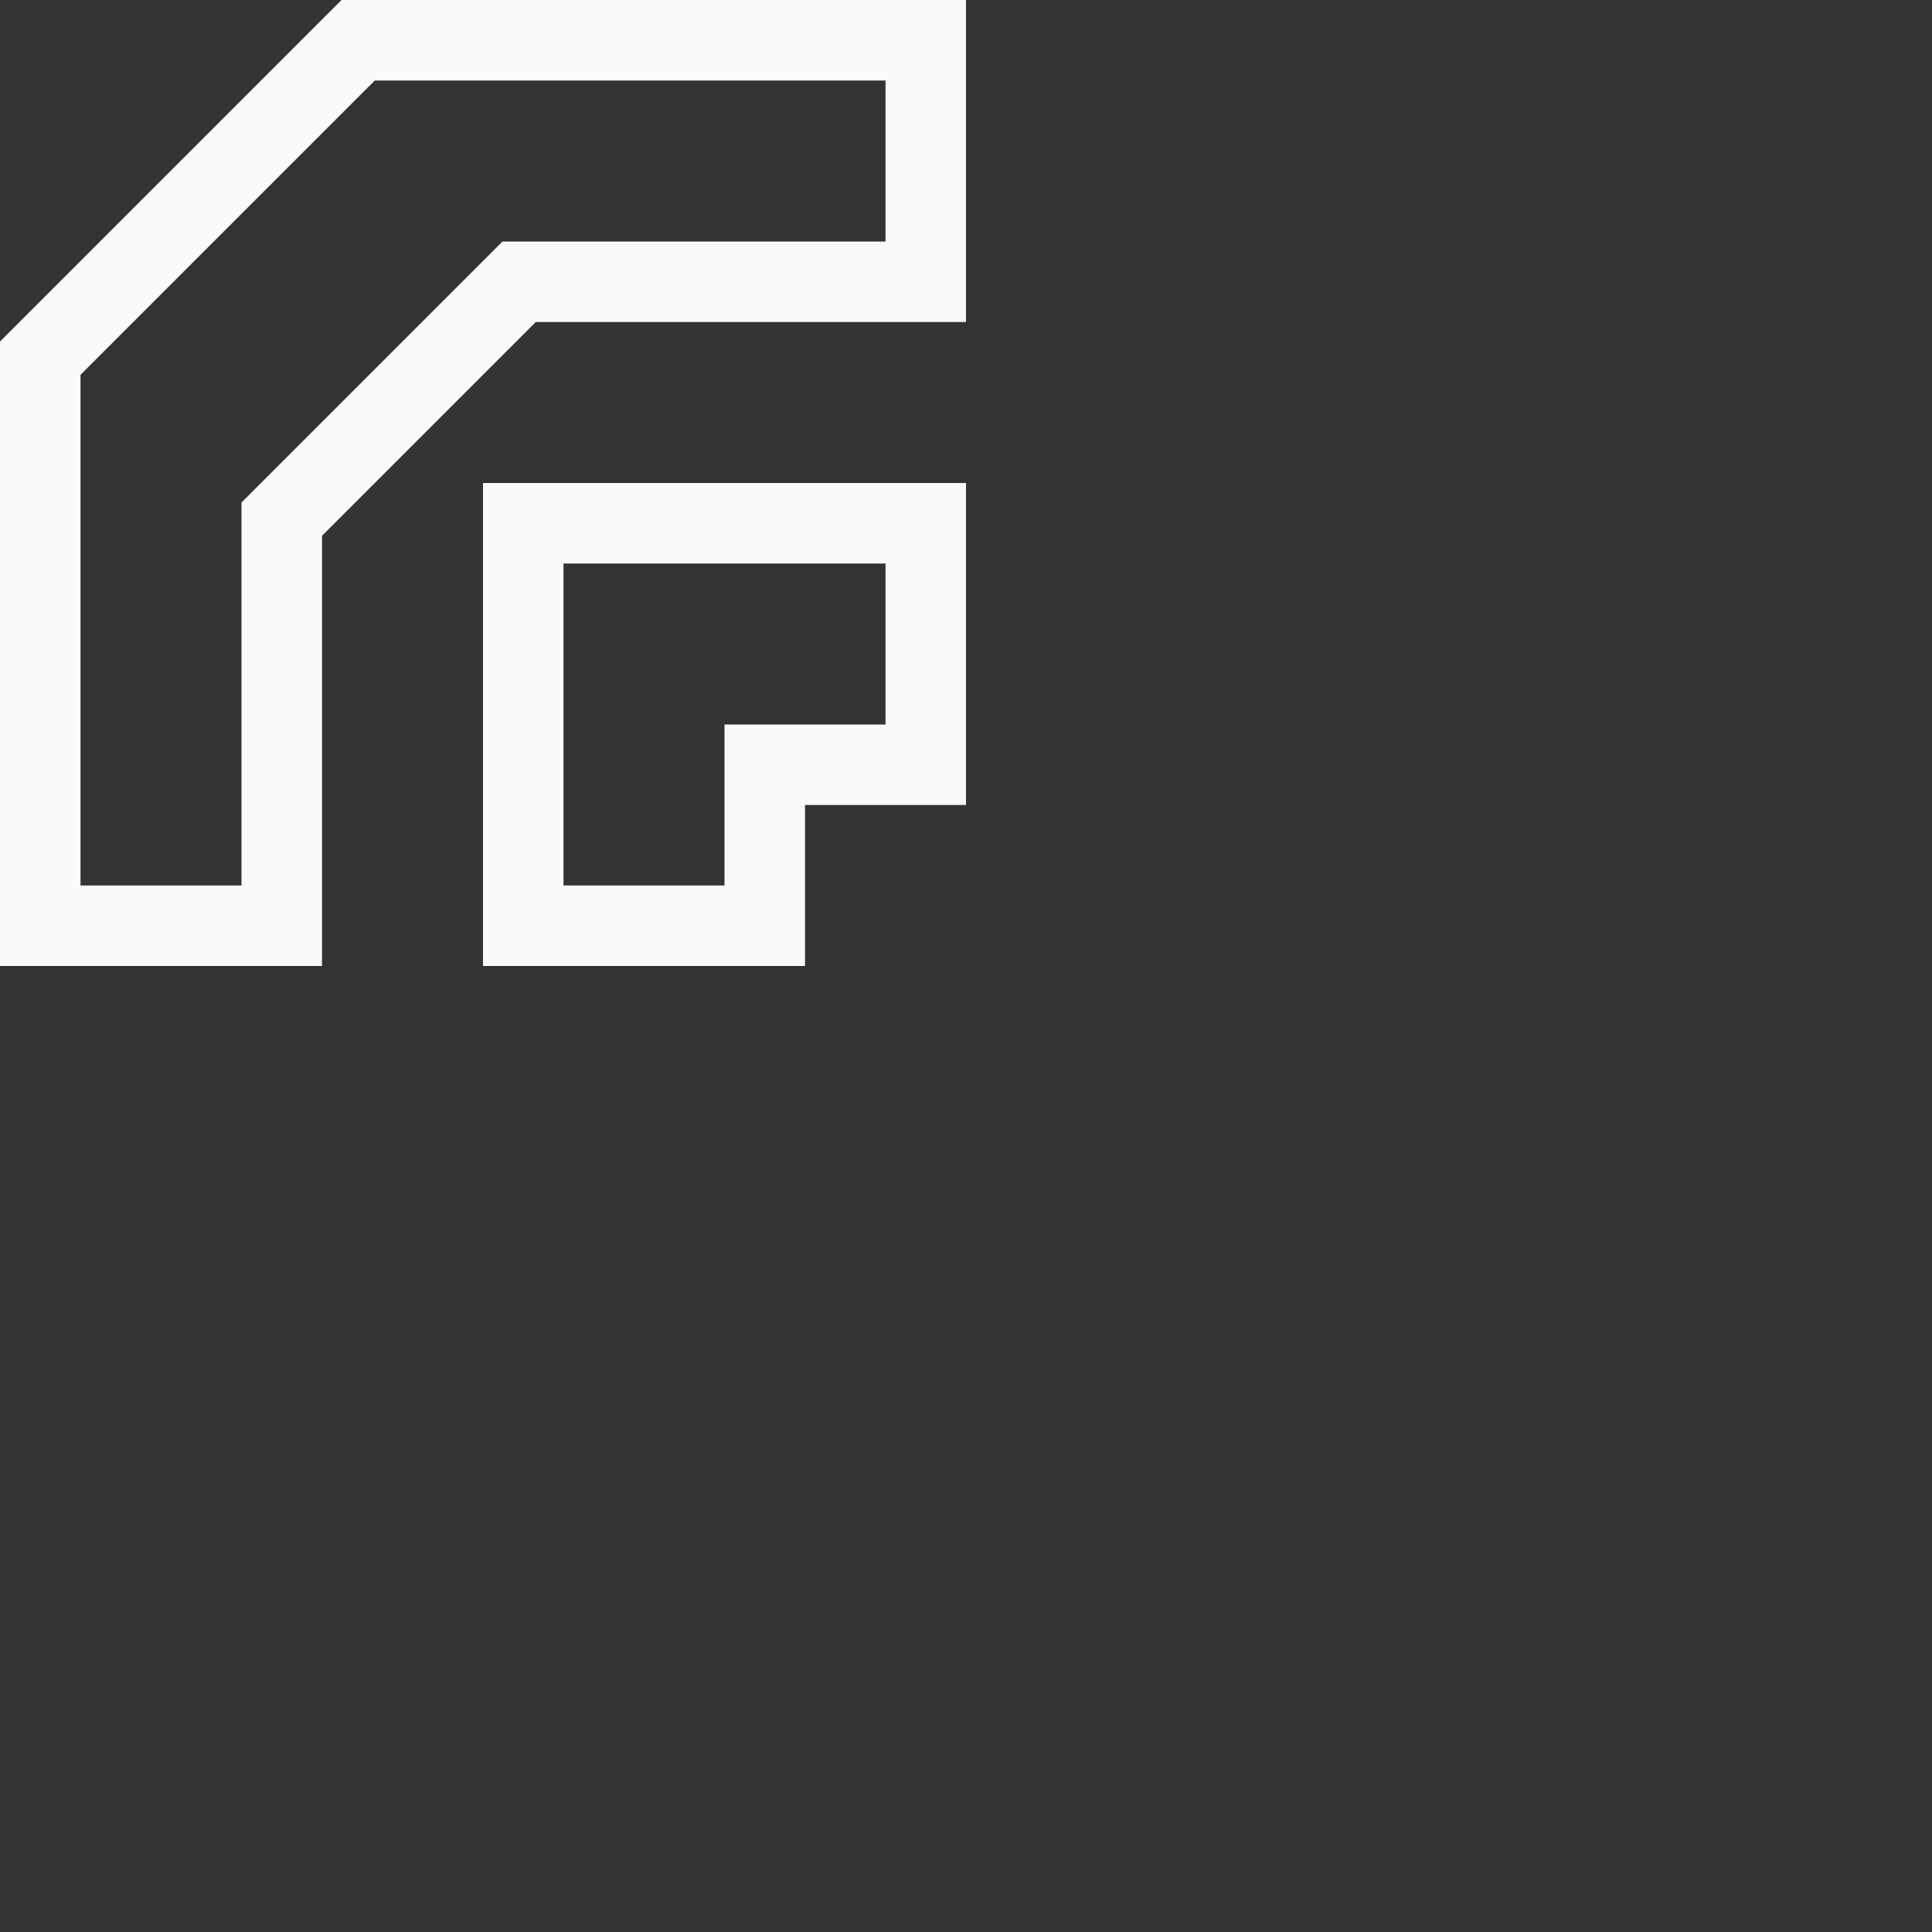 <?xml version="1.0" encoding="UTF-8"?>
<svg width="24px" height="24px" viewBox="0 0 24 24" version="1.1" xmlns="http://www.w3.org/2000/svg" xmlns:xlink="http://www.w3.org/1999/xlink">
    <rect x="0" y="0" width="24" height="24" fill="#333333" stroke="none"/>
    <!-- Generator: Sketch 51.3 (57544) - http://www.bohemiancoding.com/sketch -->
    <title>stroke-join-miter</title>
    <desc>Created with Sketch.</desc>
    <defs></defs>
    <g id="stroke-join-miter" stroke="none" stroke-width="1" fill="none" fill-rule="evenodd">
        <g id="93" transform="translate(6.fafafa, 6.fafafa)" fill="#fafafa" fill-rule="nonzero">
            <path d="M4.242,0 L0,4.242 L0.008,4.25 L0,4.25 L0,12 L4,12 L4,6.656 L6.656,4 L12,4 L12,0 L4.242,0 Z M4.656,1 L11,1 L11,3 L6.242,3 L3,6.242 L3,11 L1,11 L1,4.656 L4.656,1 Z M6,6 L6,12 L10,12 L10,10 L12,10 L12,6 L6,6 Z M7,7 L11,7 L11,9 L9,9 L9,11 L7,11 L7,7 Z" id="Shape"></path>
        </g>
    </g>
</svg>